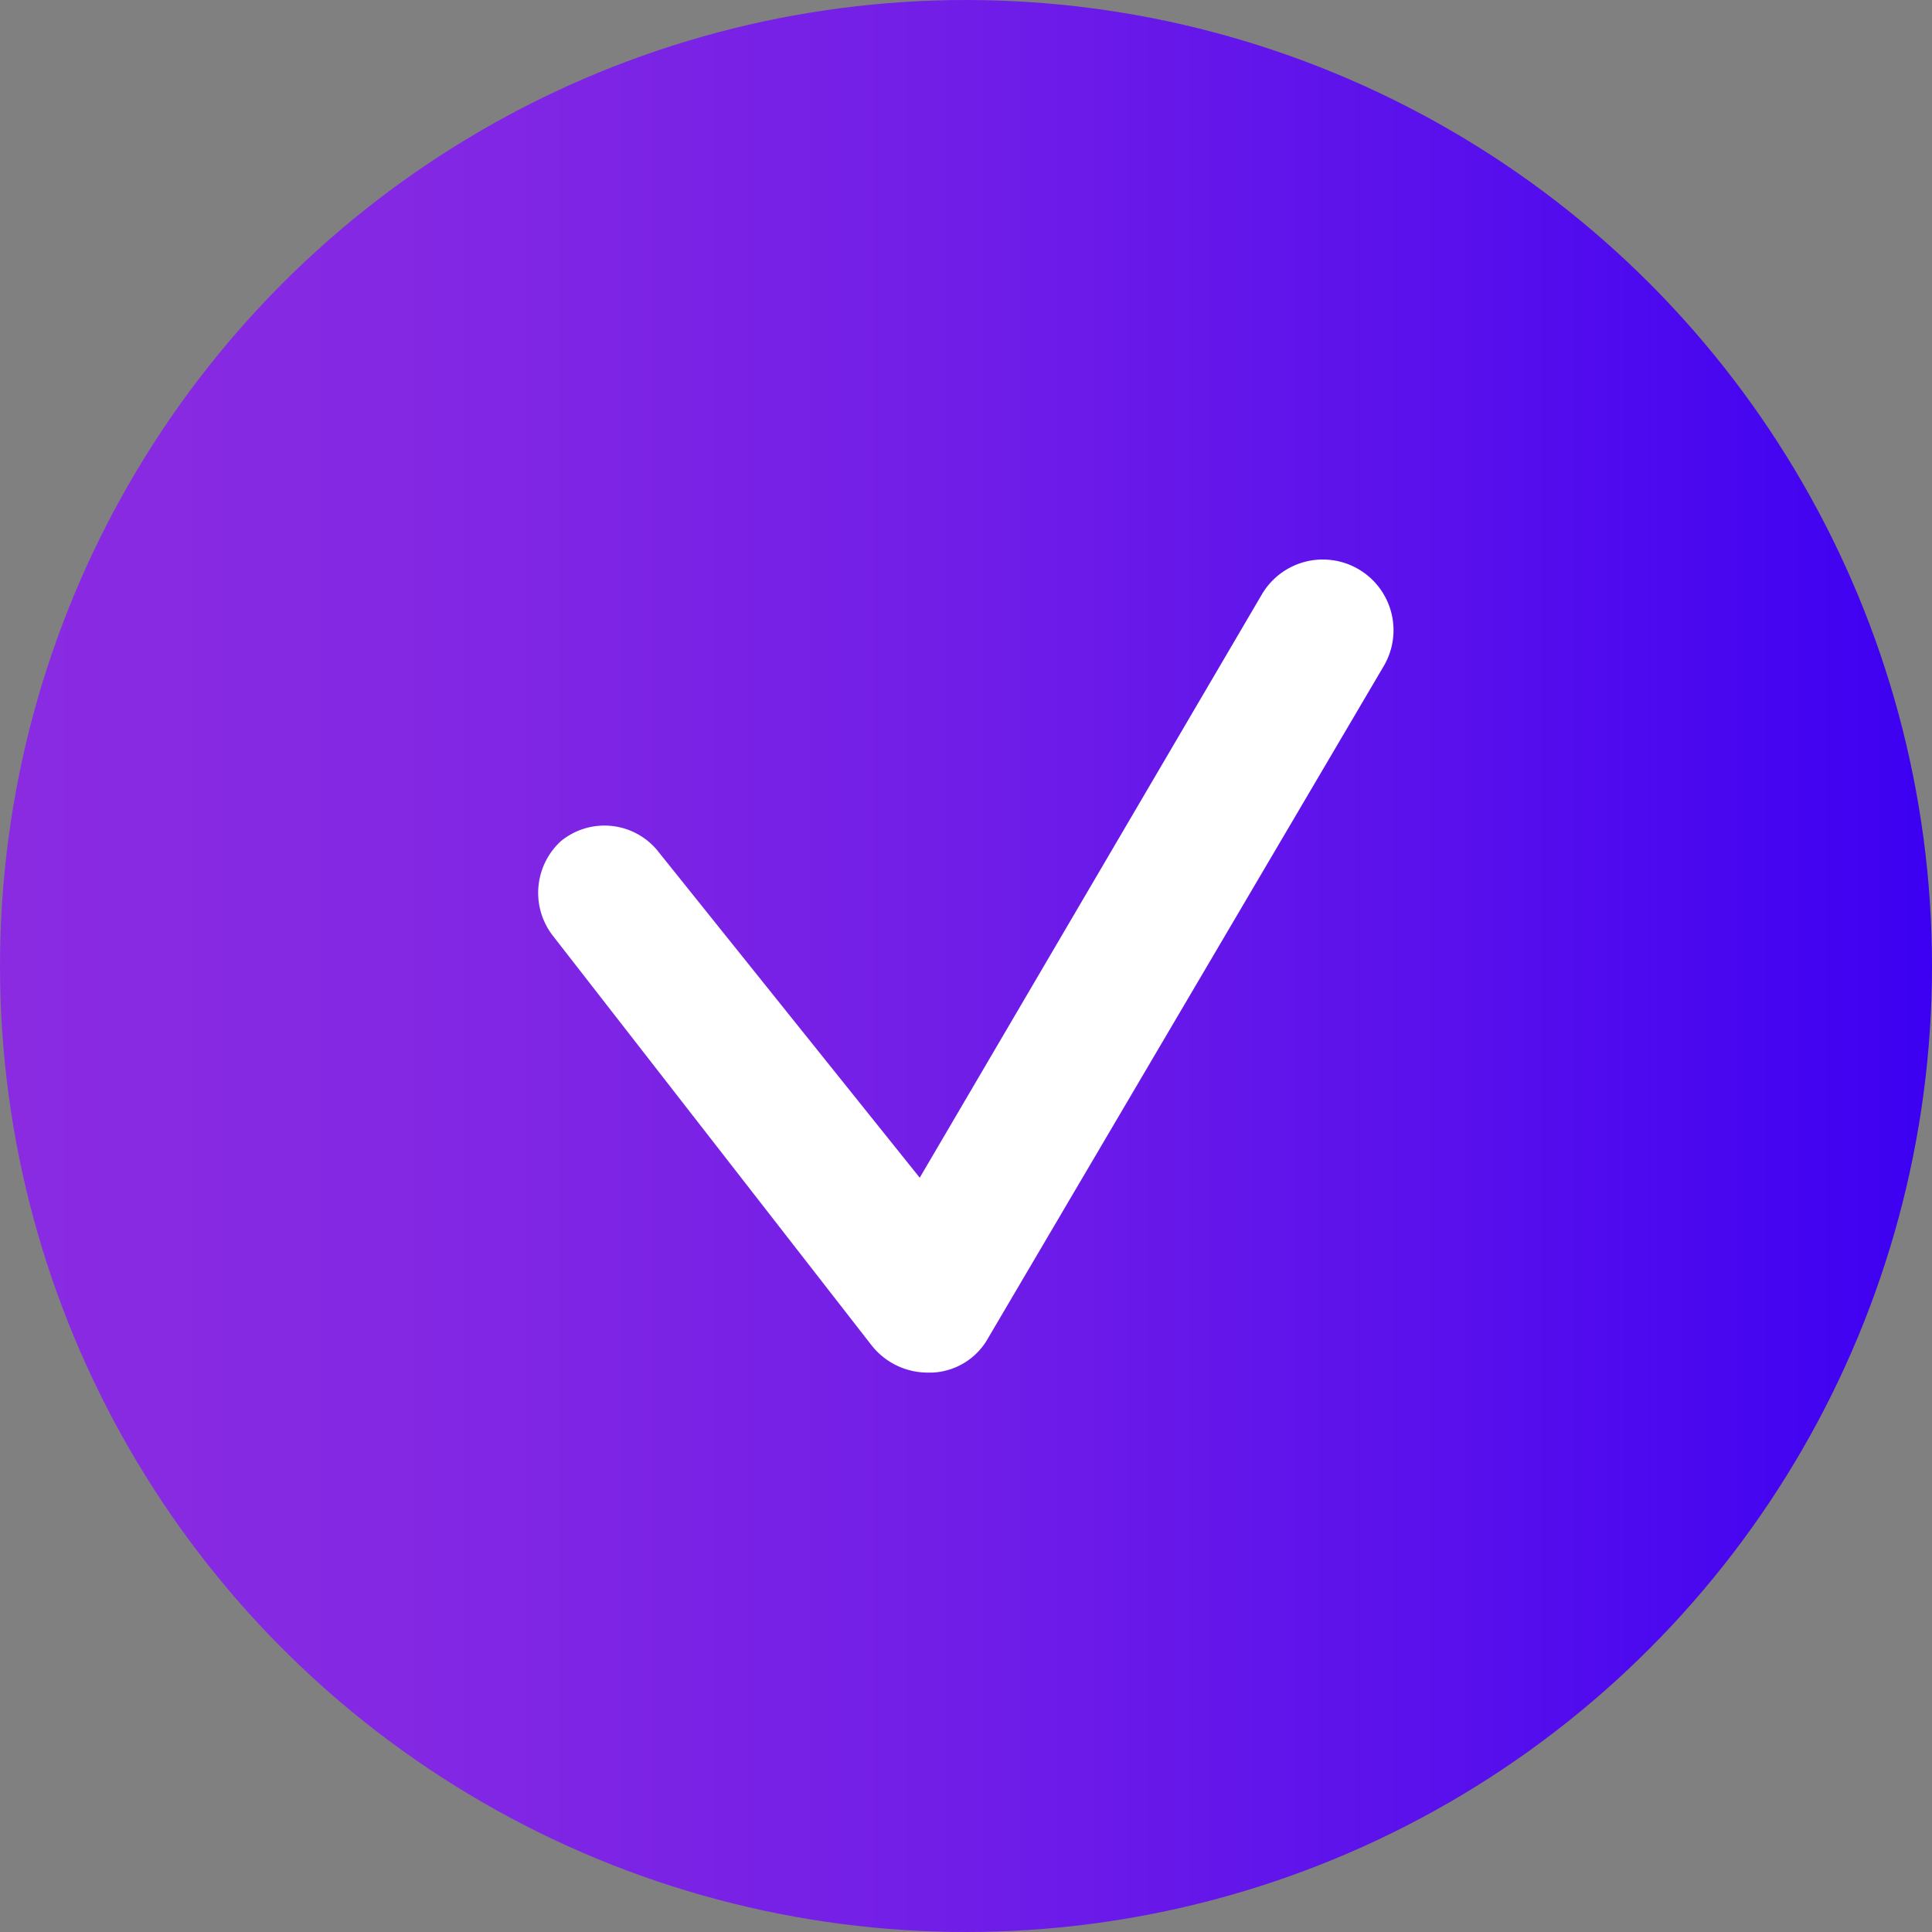 <svg xmlns="http://www.w3.org/2000/svg" xmlns:xlink="http://www.w3.org/1999/xlink" viewBox="0 0 13.78 13.78"><rect x="0" y="0" width="13.78" height="13.78" fill="#808080" stroke="none"/><defs><style>.cls-1{fill:url(#linear-gradient);}.cls-2{fill:#fff;}</style><linearGradient id="linear-gradient" y1="6.89" x2="13.78" y2="6.89" gradientUnits="userSpaceOnUse"><stop offset="0" stop-color="#8a2be2"/><stop offset="0.2" stop-color="#8428e3"/><stop offset="0.46" stop-color="#741fe7"/><stop offset="0.75" stop-color="#5910ec"/><stop offset="1" stop-color="#3c00f2"/></linearGradient></defs><title>checks-circle</title><g id="Capa_2" data-name="Capa 2"><g id="Capa_1-2" data-name="Capa 1"><circle class="cls-1" cx="6.89" cy="6.89" r="6.89"/><path class="cls-2" d="M6.62,9.79a.51.51,0,0,1-.4-.19L3.94,6.67A.5.5,0,0,1,4,6a.49.49,0,0,1,.7.08L6.56,8.4,9,4.24a.5.5,0,1,1,.87.51L7.05,9.54a.48.48,0,0,1-.4.25Z"/></g></g></svg>